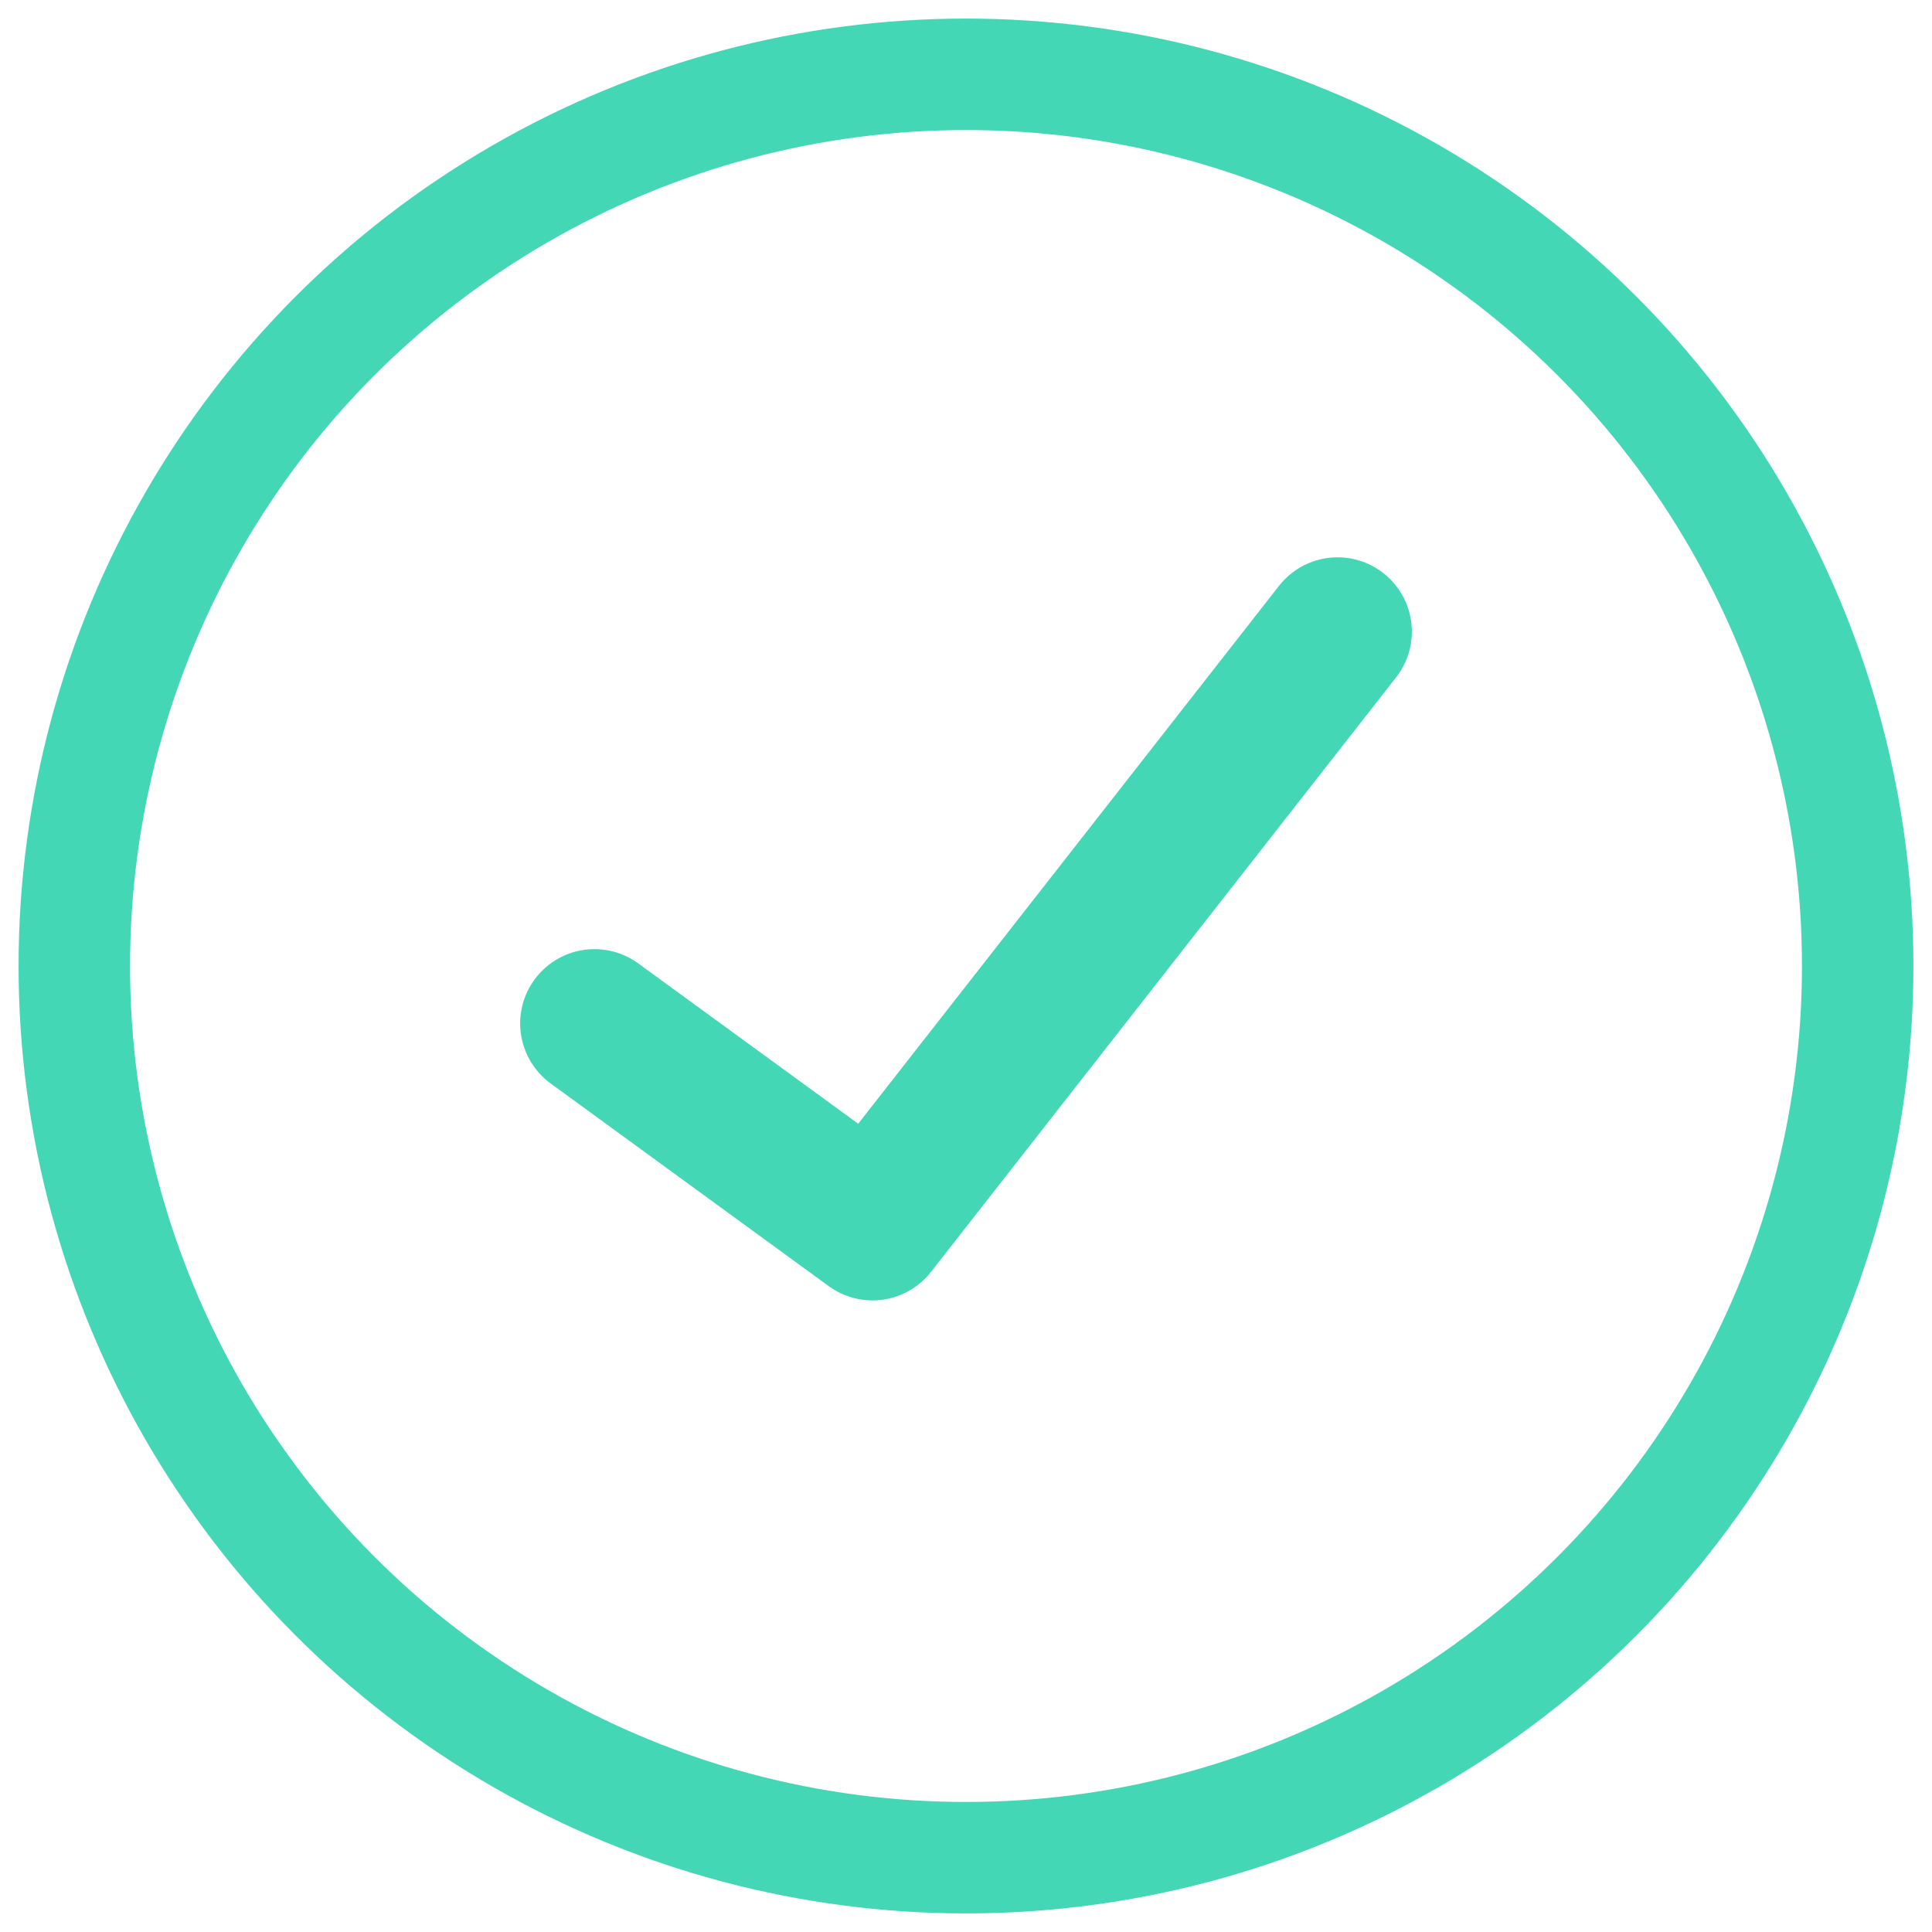 <svg width="52" height="52" viewBox="0 0 52 52" fill="none" xmlns="http://www.w3.org/2000/svg">
<circle cx="26" cy="26" r="24" stroke="#44D7B6" stroke-width="3"/>
<path d="M36 17L23.483 33L16 27.546" stroke="#44D7B6" stroke-width="4" stroke-linecap="round" stroke-linejoin="round"/>
</svg>
